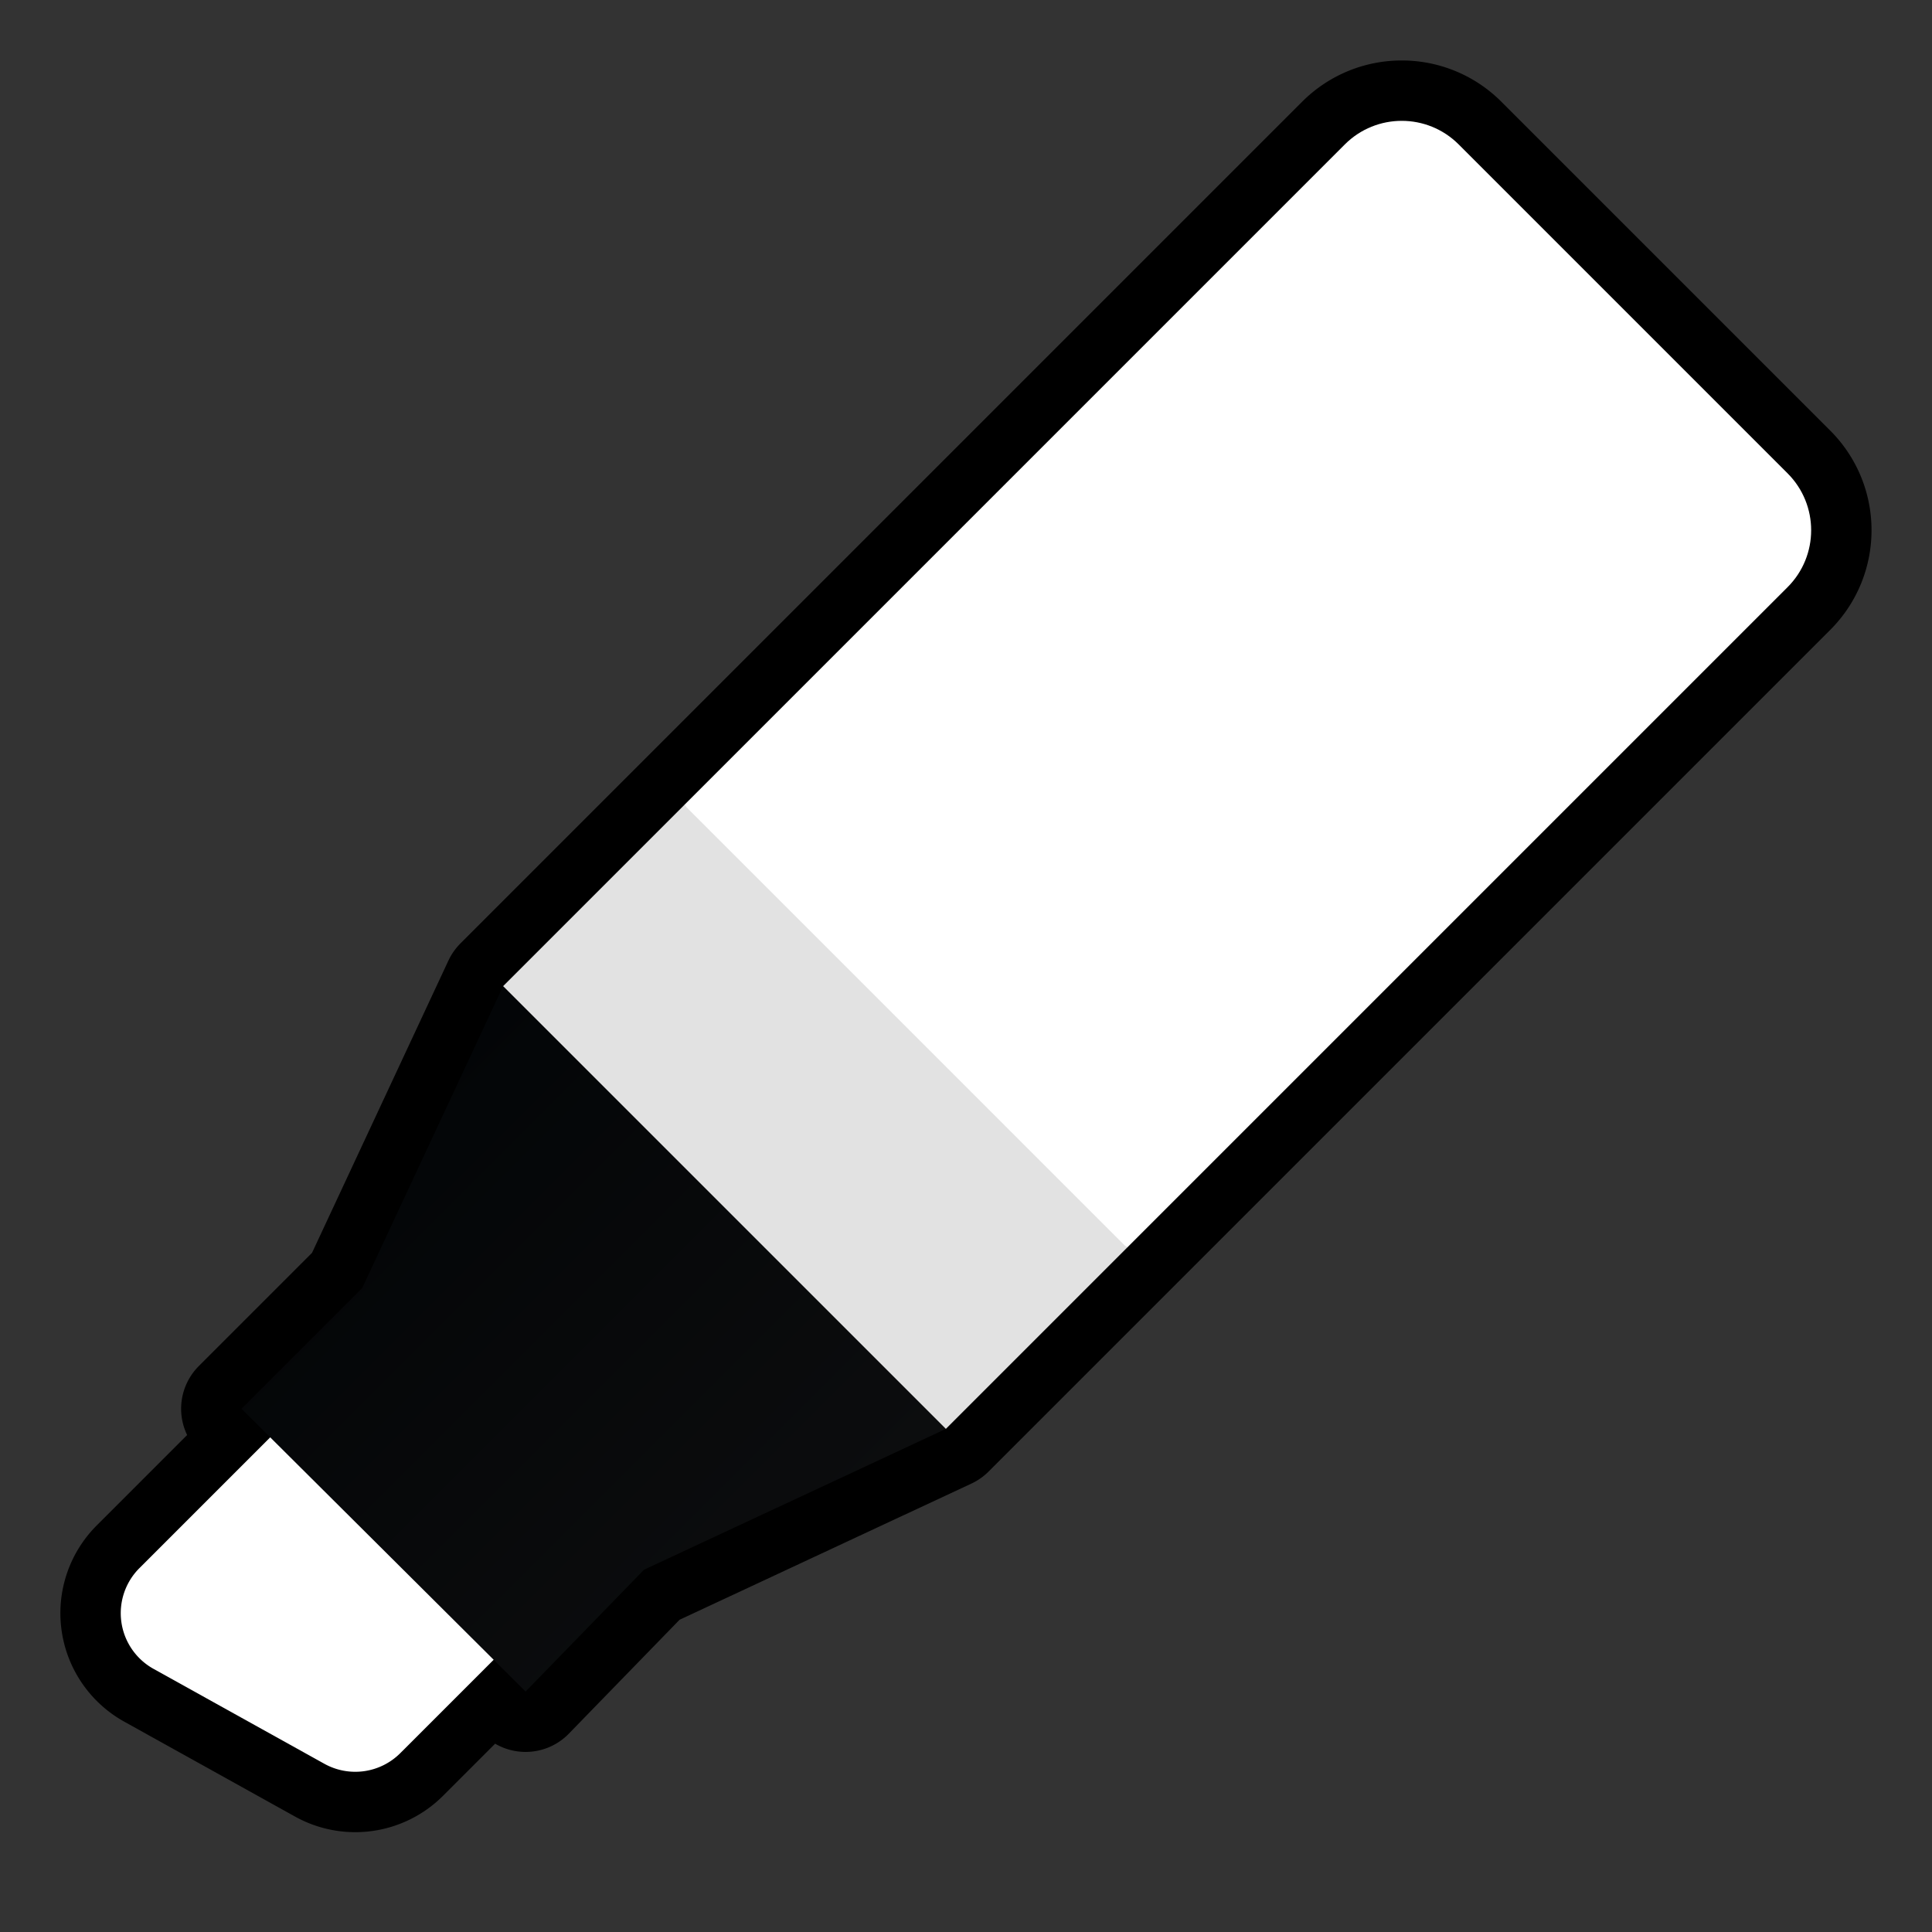 <svg xmlns="http://www.w3.org/2000/svg" width="36" height="36" viewBox="0 0 256 256"><rect x="0" y="0" width="256" height="256" fill="#333333" stroke="none"/><defs><linearGradient id="a" x1="-1.565" x2="17.645" y1="31.391" y2="50.601" gradientTransform="scale(5.333)" gradientUnits="userSpaceOnUse"><stop offset="0" stop-color="#fff"/><stop offset="1" stop-color="#a67bb7"/></linearGradient><linearGradient id="b" x1="8.756" x2="19.756" y1="28.244" y2="39.244" gradientTransform="scale(5.333)" gradientUnits="userSpaceOnUse"><stop offset="0" stop-color="#030507"/><stop offset="1" stop-color="#0c0d0e"/></linearGradient><linearGradient id="c" x1="11.694" x2="30.904" y1="18.132" y2="37.342" gradientTransform="scale(5.333)" gradientUnits="userSpaceOnUse"><stop offset="0" stop-color="#fff" style="stop-color:#f5f5f5;stop-opacity:1"/><stop offset="1" stop-color="#2f1f1a"/></linearGradient><linearGradient id="d" x1="-56.673" x2="242.165" y1="502.038" y2="800.875" gradientTransform="rotate(45 167.536 88.464)scale(5.333)" gradientUnits="userSpaceOnUse"><stop offset="0" stop-color="#fff"/><stop offset="1" stop-color="#a67bb7"/></linearGradient></defs><path stroke="#000" stroke-linejoin="round" stroke-width="16" d="M53.042 232.3a8.437 8.437 0 0 1-10.065 1.41l-22.633-12.577a8.44 8.44 0 0 1-1.87-13.348l17.33-17.33L32 186.666l16-16 18.667-40 24-24 87.53-87.53c4.165-4.166 10.919-4.166 15.085 0l43.581 43.582c4.166 4.165 4.166 10.919 0 15.085l-87.53 87.53-24 24-40 18.666-15.69 16.139-4.23-4.21z" style="font-family:none;mix-blend-mode:normal;fill-rule:nonzero;stroke-linecap:butt;stroke-miterlimit:10;stroke-dasharray:none;stroke-dashoffset:0"/><path fill="url(#a)" d="m67.534 217.808-29.542-29.541-19.518 19.518a8.44 8.44 0 0 0 1.87 13.348l22.633 12.576a8.437 8.437 0 0 0 10.065-1.41z" style="font-family:none;mix-blend-mode:normal;fill:#fff;fill-rule:nonzero;stroke:none;stroke-width:5.333;stroke-linecap:butt;stroke-linejoin:miter;stroke-miterlimit:10;stroke-dasharray:none;stroke-dashoffset:0;fill-opacity:1"/><path fill="url(#b)" d="m101.296 154.507-34.63-23.84-18.666 40-16 16 37.643 37.472 15.69-16.14 40-18.666Z" style="font-family:none;mix-blend-mode:normal;fill:url(#b);fill-rule:nonzero;stroke:none;stroke-width:5.333;stroke-linecap:butt;stroke-linejoin:miter;stroke-miterlimit:10;stroke-dasharray:none;stroke-dashoffset:0"/><path fill="url(#c)" d="m90.667 106.667-24 24 58.666 58.666 24-24-22.717-34.038z" style="font-family:none;mix-blend-mode:normal;fill:#e2e2e2;fill-rule:nonzero;stroke:none;stroke-width:5.333;stroke-linecap:butt;stroke-linejoin:miter;stroke-miterlimit:10;stroke-dasharray:none;stroke-dashoffset:0;fill-opacity:1"/><path fill="url(#d)" d="m193.282 19.137 43.581 43.582c4.166 4.165 4.166 10.919 0 15.084l-87.53 87.53-58.666-58.666 87.53-87.53c4.165-4.166 10.919-4.166 15.085 0z" style="font-family:none;mix-blend-mode:normal;fill:url(#d);fill-rule:nonzero;stroke:none;stroke-width:5.333;stroke-linecap:butt;stroke-linejoin:miter;stroke-miterlimit:10;stroke-dasharray:none;stroke-dashoffset:0"/></svg>